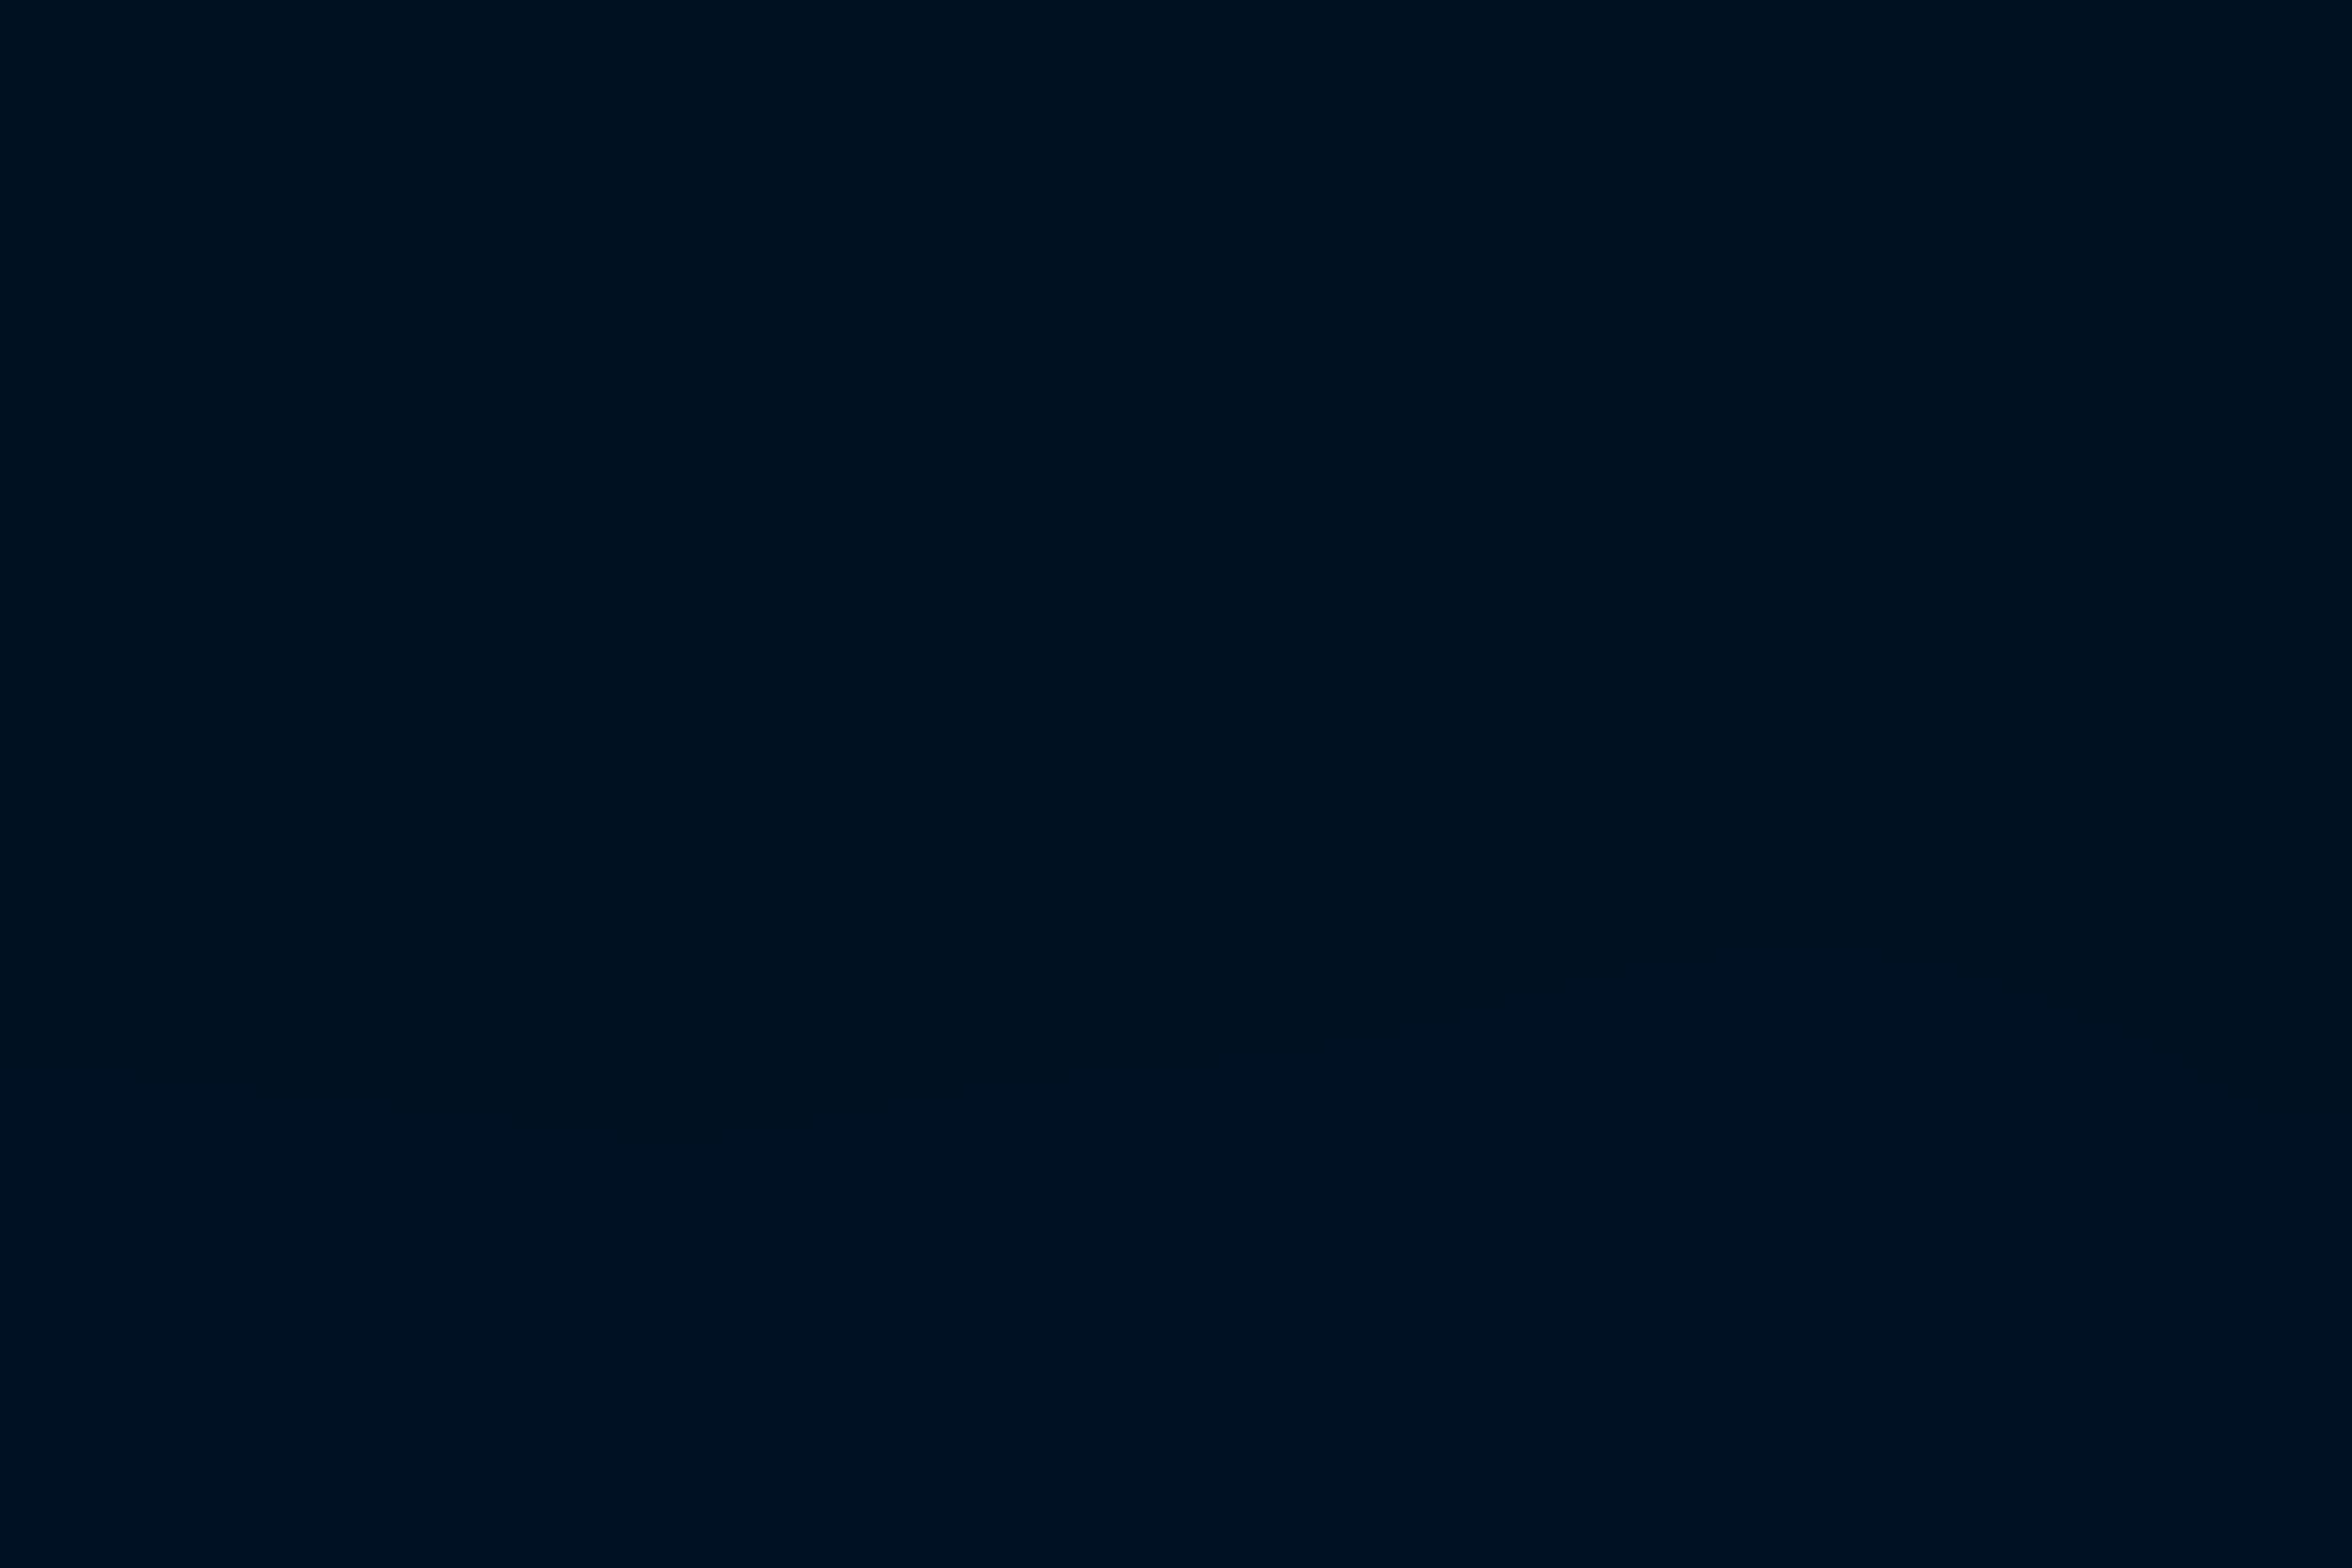 <svg id="visual" viewBox="0 0 900 600" width="900" height="600" xmlns="http://www.w3.org/2000/svg" xmlns:xlink="http://www.w3.org/1999/xlink" version="1.1"><rect x="0" y="0" width="900" height="600" fill="#001220"></rect><path d="M0 404L21.5 406.2C43 408.3 86 412.7 128.8 419.3C171.7 426 214.3 435 257.2 433.2C300 431.3 343 418.7 385.8 412C428.7 405.3 471.3 404.7 514.2 396.2C557 387.7 600 371.3 642.8 364.5C685.7 357.7 728.3 360.3 771.2 374.8C814 389.3 857 415.7 878.5 428.8L900 442L900 601L878.5 601C857 601 814 601 771.2 601C728.3 601 685.7 601 642.8 601C600 601 557 601 514.2 601C471.3 601 428.7 601 385.8 601C343 601 300 601 257.2 601C214.3 601 171.7 601 128.8 601C86 601 43 601 21.5 601L0 601Z" fill="#001122"></path><path d="M0 464L21.5 454C43 444 86 424 128.8 420.8C171.7 417.7 214.3 431.3 257.2 434.7C300 438 343 431 385.8 424.3C428.7 417.7 471.3 411.3 514.2 411.7C557 412 600 419 642.8 422.8C685.7 426.7 728.3 427.3 771.2 426.8C814 426.3 857 424.7 878.5 423.8L900 423L900 601L878.5 601C857 601 814 601 771.2 601C728.3 601 685.7 601 642.8 601C600 601 557 601 514.2 601C471.3 601 428.7 601 385.8 601C343 601 300 601 257.2 601C214.3 601 171.7 601 128.8 601C86 601 43 601 21.5 601L0 601Z" fill="#001122"></path><path d="M0 462L21.5 459.7C43 457.3 86 452.7 128.8 457C171.7 461.3 214.3 474.7 257.2 481.7C300 488.7 343 489.3 385.8 483C428.7 476.7 471.3 463.3 514.2 459C557 454.7 600 459.3 642.8 461.3C685.7 463.3 728.3 462.7 771.2 467.8C814 473 857 484 878.5 489.5L900 495L900 601L878.5 601C857 601 814 601 771.2 601C728.3 601 685.7 601 642.8 601C600 601 557 601 514.2 601C471.3 601 428.7 601 385.8 601C343 601 300 601 257.2 601C214.3 601 171.7 601 128.8 601C86 601 43 601 21.5 601L0 601Z" fill="#001122"></path><path d="M0 495L21.5 495.7C43 496.3 86 497.7 128.8 500.7C171.7 503.7 214.3 508.3 257.2 506.8C300 505.3 343 497.7 385.8 499.5C428.7 501.3 471.3 512.7 514.2 511.2C557 509.7 600 495.3 642.8 490.3C685.7 485.3 728.3 489.7 771.2 494.7C814 499.7 857 505.3 878.5 508.2L900 511L900 601L878.5 601C857 601 814 601 771.2 601C728.3 601 685.7 601 642.8 601C600 601 557 601 514.2 601C471.3 601 428.7 601 385.8 601C343 601 300 601 257.2 601C214.3 601 171.7 601 128.8 601C86 601 43 601 21.5 601L0 601Z" fill="#001122"></path><path d="M0 532L21.5 538.5C43 545 86 558 128.8 562.7C171.7 567.3 214.3 563.7 257.2 563.3C300 563 343 566 385.8 568.2C428.7 570.3 471.3 571.7 514.2 568.3C557 565 600 557 642.8 552.8C685.7 548.7 728.3 548.3 771.2 550.8C814 553.3 857 558.7 878.5 561.3L900 564L900 601L878.5 601C857 601 814 601 771.2 601C728.3 601 685.7 601 642.8 601C600 601 557 601 514.2 601C471.3 601 428.7 601 385.8 601C343 601 300 601 257.2 601C214.3 601 171.7 601 128.8 601C86 601 43 601 21.5 601L0 601Z" fill="#001122"></path></svg>